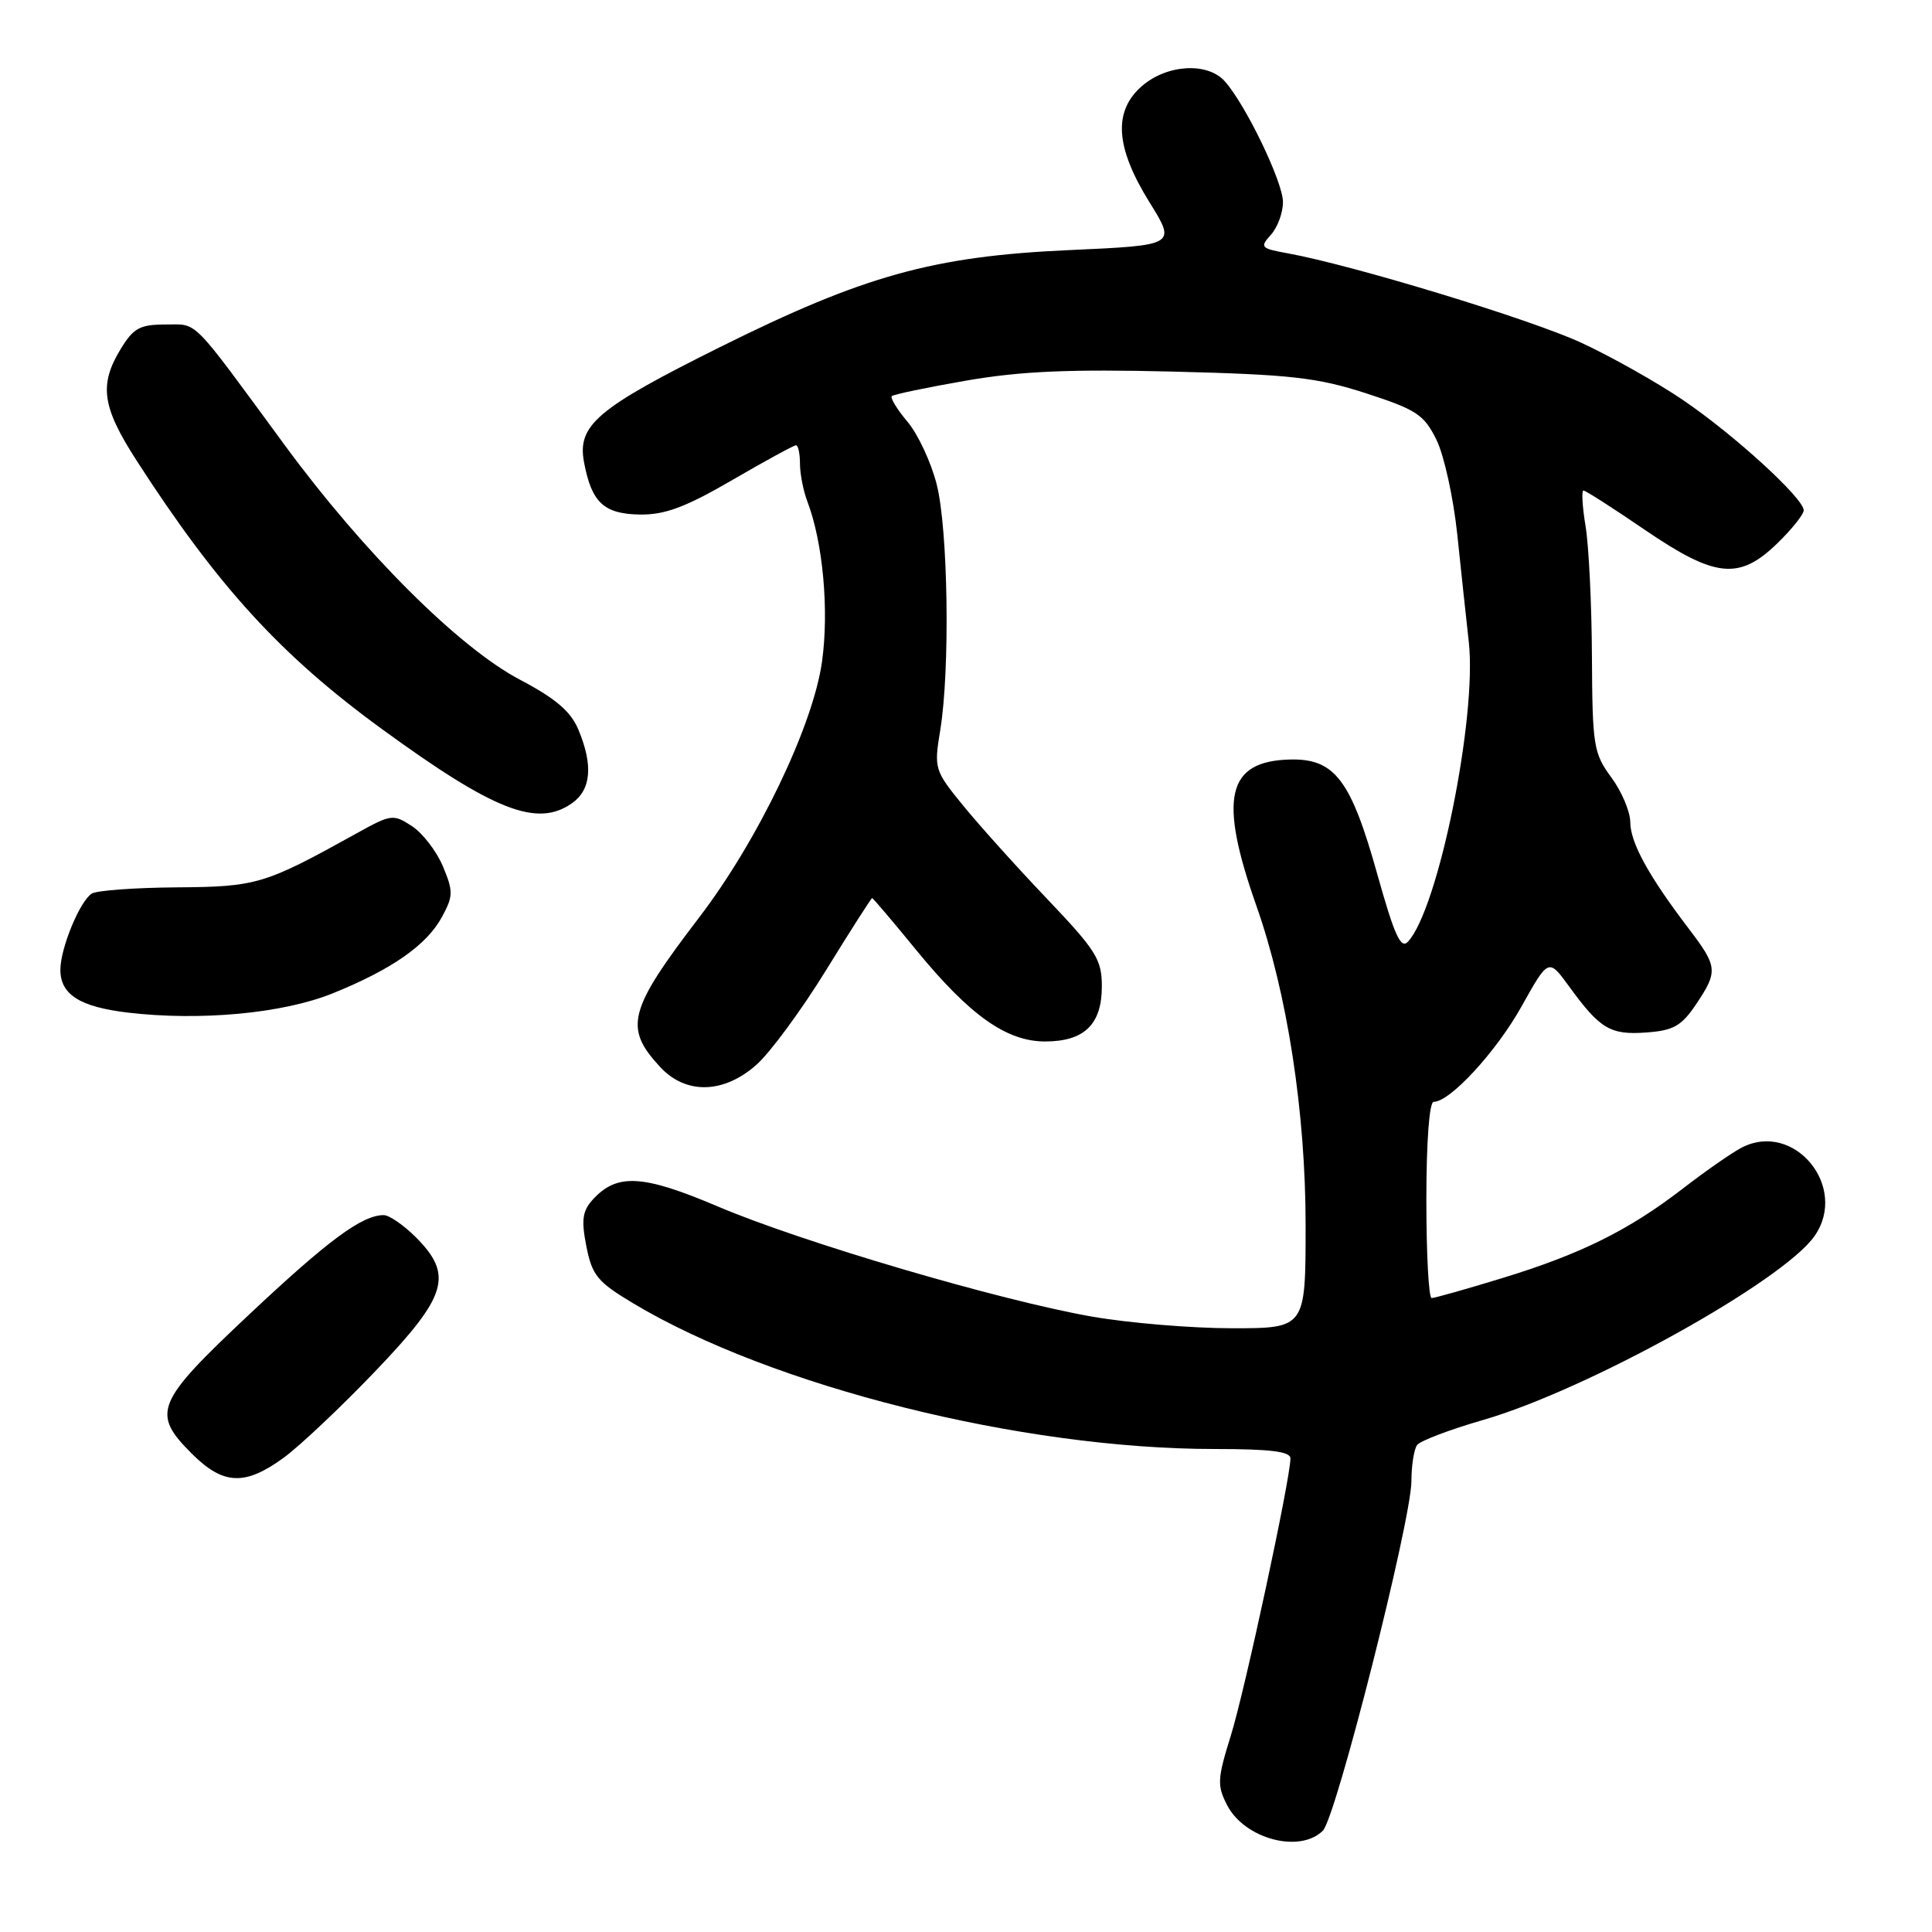 <?xml version="1.0" encoding="UTF-8" standalone="no"?>
<!DOCTYPE svg PUBLIC "-//W3C//DTD SVG 1.1//EN" "http://www.w3.org/Graphics/SVG/1.1/DTD/svg11.dtd" >
<svg xmlns="http://www.w3.org/2000/svg" xmlns:xlink="http://www.w3.org/1999/xlink" version="1.1" viewBox="0 0 256 256">
 <g >
 <path fill="currentColor"
d=" M 175.29 242.57 C 177.04 240.82 186.99 201.51 187.02 196.27 C 187.02 194.20 187.36 192.04 187.77 191.48 C 188.17 190.92 192.10 189.43 196.50 188.16 C 210.31 184.17 236.23 169.79 240.43 163.79 C 244.98 157.30 237.76 148.49 230.81 152.05 C 229.54 152.70 226.03 155.14 223.00 157.48 C 215.81 163.03 209.41 166.20 198.94 169.39 C 194.24 170.83 190.08 172.00 189.70 172.00 C 189.31 172.00 189.00 166.15 189.00 159.00 C 189.00 151.31 189.39 146.00 189.97 146.00 C 192.14 146.00 198.26 139.36 201.61 133.36 C 205.19 126.96 205.19 126.96 207.93 130.73 C 212.01 136.34 213.37 137.16 218.14 136.81 C 221.74 136.55 222.80 135.95 224.72 133.10 C 227.67 128.70 227.62 128.11 223.75 123.03 C 218.46 116.08 216.03 111.66 216.02 108.94 C 216.01 107.54 214.88 104.86 213.50 103.00 C 211.16 99.82 211.00 98.83 210.94 87.06 C 210.91 80.15 210.53 72.36 210.10 69.75 C 209.67 67.14 209.54 65.00 209.82 65.00 C 210.10 65.00 213.74 67.33 217.91 70.18 C 227.29 76.58 230.44 76.91 235.50 72.00 C 237.42 70.14 239.00 68.16 239.00 67.62 C 239.00 66.03 229.80 57.62 223.01 53.01 C 219.57 50.67 213.49 47.25 209.52 45.41 C 202.76 42.29 179.28 35.14 170.65 33.57 C 167.05 32.92 166.91 32.76 168.40 31.11 C 169.28 30.14 170.00 28.19 170.00 26.77 C 170.00 24.11 165.03 13.81 162.27 10.75 C 159.99 8.22 154.66 8.53 151.35 11.37 C 147.47 14.71 147.77 19.50 152.33 26.83 C 155.85 32.50 155.85 32.50 141.67 33.14 C 123.67 33.95 114.52 36.49 95.43 45.98 C 79.08 54.12 76.46 56.33 77.39 61.27 C 78.39 66.59 80.02 68.11 84.81 68.18 C 88.11 68.22 90.83 67.21 97.01 63.62 C 101.38 61.08 105.19 59.00 105.48 59.00 C 105.76 59.00 106.00 60.10 106.00 61.43 C 106.00 62.77 106.44 65.03 106.98 66.45 C 109.05 71.88 109.87 80.88 108.92 87.68 C 107.74 96.15 100.42 111.40 92.64 121.57 C 83.24 133.87 82.64 136.17 87.48 141.39 C 90.88 145.05 95.87 144.94 100.22 141.10 C 102.02 139.51 106.17 133.89 109.43 128.60 C 112.68 123.32 115.45 119.00 115.56 119.00 C 115.68 119.00 118.30 122.09 121.39 125.87 C 128.49 134.54 133.36 138.00 138.48 138.00 C 143.67 138.00 146.00 135.74 146.00 130.71 C 146.00 127.13 145.26 125.95 138.75 119.11 C 134.76 114.93 129.75 109.35 127.61 106.73 C 123.81 102.07 123.75 101.84 124.59 96.73 C 125.90 88.74 125.63 70.14 124.12 64.19 C 123.38 61.27 121.64 57.54 120.26 55.90 C 118.88 54.26 117.94 52.73 118.17 52.49 C 118.41 52.26 122.85 51.33 128.05 50.43 C 135.28 49.18 141.72 48.90 155.50 49.24 C 171.07 49.63 174.51 50.02 181.00 52.11 C 187.71 54.29 188.69 54.94 190.34 58.28 C 191.35 60.33 192.58 65.95 193.09 70.76 C 193.59 75.57 194.28 81.99 194.62 85.03 C 195.74 95.01 190.57 120.50 186.56 124.78 C 185.61 125.80 184.77 123.93 182.52 115.91 C 179.00 103.31 176.86 100.49 170.91 100.64 C 162.55 100.86 161.44 105.73 166.47 120.00 C 170.57 131.62 173.00 147.36 173.00 162.34 C 173.00 176.00 173.00 176.00 163.25 176.00 C 157.89 176.00 149.54 175.30 144.71 174.46 C 132.43 172.31 106.31 164.62 95.13 159.87 C 85.13 155.62 81.73 155.44 78.53 158.97 C 77.17 160.47 77.01 161.67 77.70 165.16 C 78.46 169.00 79.17 169.87 83.91 172.70 C 102.30 183.72 135.35 192.00 160.93 192.00 C 168.32 192.00 171.00 192.33 170.99 193.25 C 170.97 196.02 164.97 223.92 163.11 229.91 C 161.30 235.73 161.25 236.58 162.61 239.21 C 164.92 243.67 172.24 245.62 175.29 242.57 Z  M 37.60 193.15 C 39.74 191.58 45.21 186.42 49.75 181.67 C 59.29 171.70 60.11 168.96 55.08 163.92 C 53.47 162.32 51.56 161.00 50.83 161.01 C 47.96 161.02 43.48 164.34 32.98 174.21 C 20.61 185.84 20.03 187.23 25.40 192.60 C 29.58 196.78 32.45 196.91 37.60 193.15 Z  M 44.07 131.63 C 51.94 128.45 56.57 125.21 58.58 121.47 C 60.06 118.73 60.07 118.10 58.69 114.80 C 57.85 112.80 56.01 110.40 54.59 109.47 C 52.12 107.85 51.83 107.88 47.26 110.42 C 35.04 117.20 34.04 117.50 23.43 117.58 C 17.90 117.62 12.83 117.99 12.17 118.40 C 10.59 119.37 8.00 125.65 8.00 128.50 C 8.00 131.78 10.57 133.41 16.90 134.17 C 26.53 135.31 37.48 134.29 44.07 131.63 Z  M 75.78 106.44 C 78.33 104.65 78.62 101.42 76.64 96.68 C 75.63 94.27 73.64 92.56 68.89 90.06 C 60.81 85.81 48.18 73.21 37.74 59.00 C 25.11 41.80 26.30 43.00 21.91 43.00 C 18.54 43.00 17.68 43.47 15.99 46.25 C 13.09 51.00 13.52 53.94 18.14 61.09 C 28.88 77.73 37.21 86.84 50.60 96.60 C 65.48 107.44 71.18 109.67 75.78 106.44 Z "/>
</g>
</svg>
